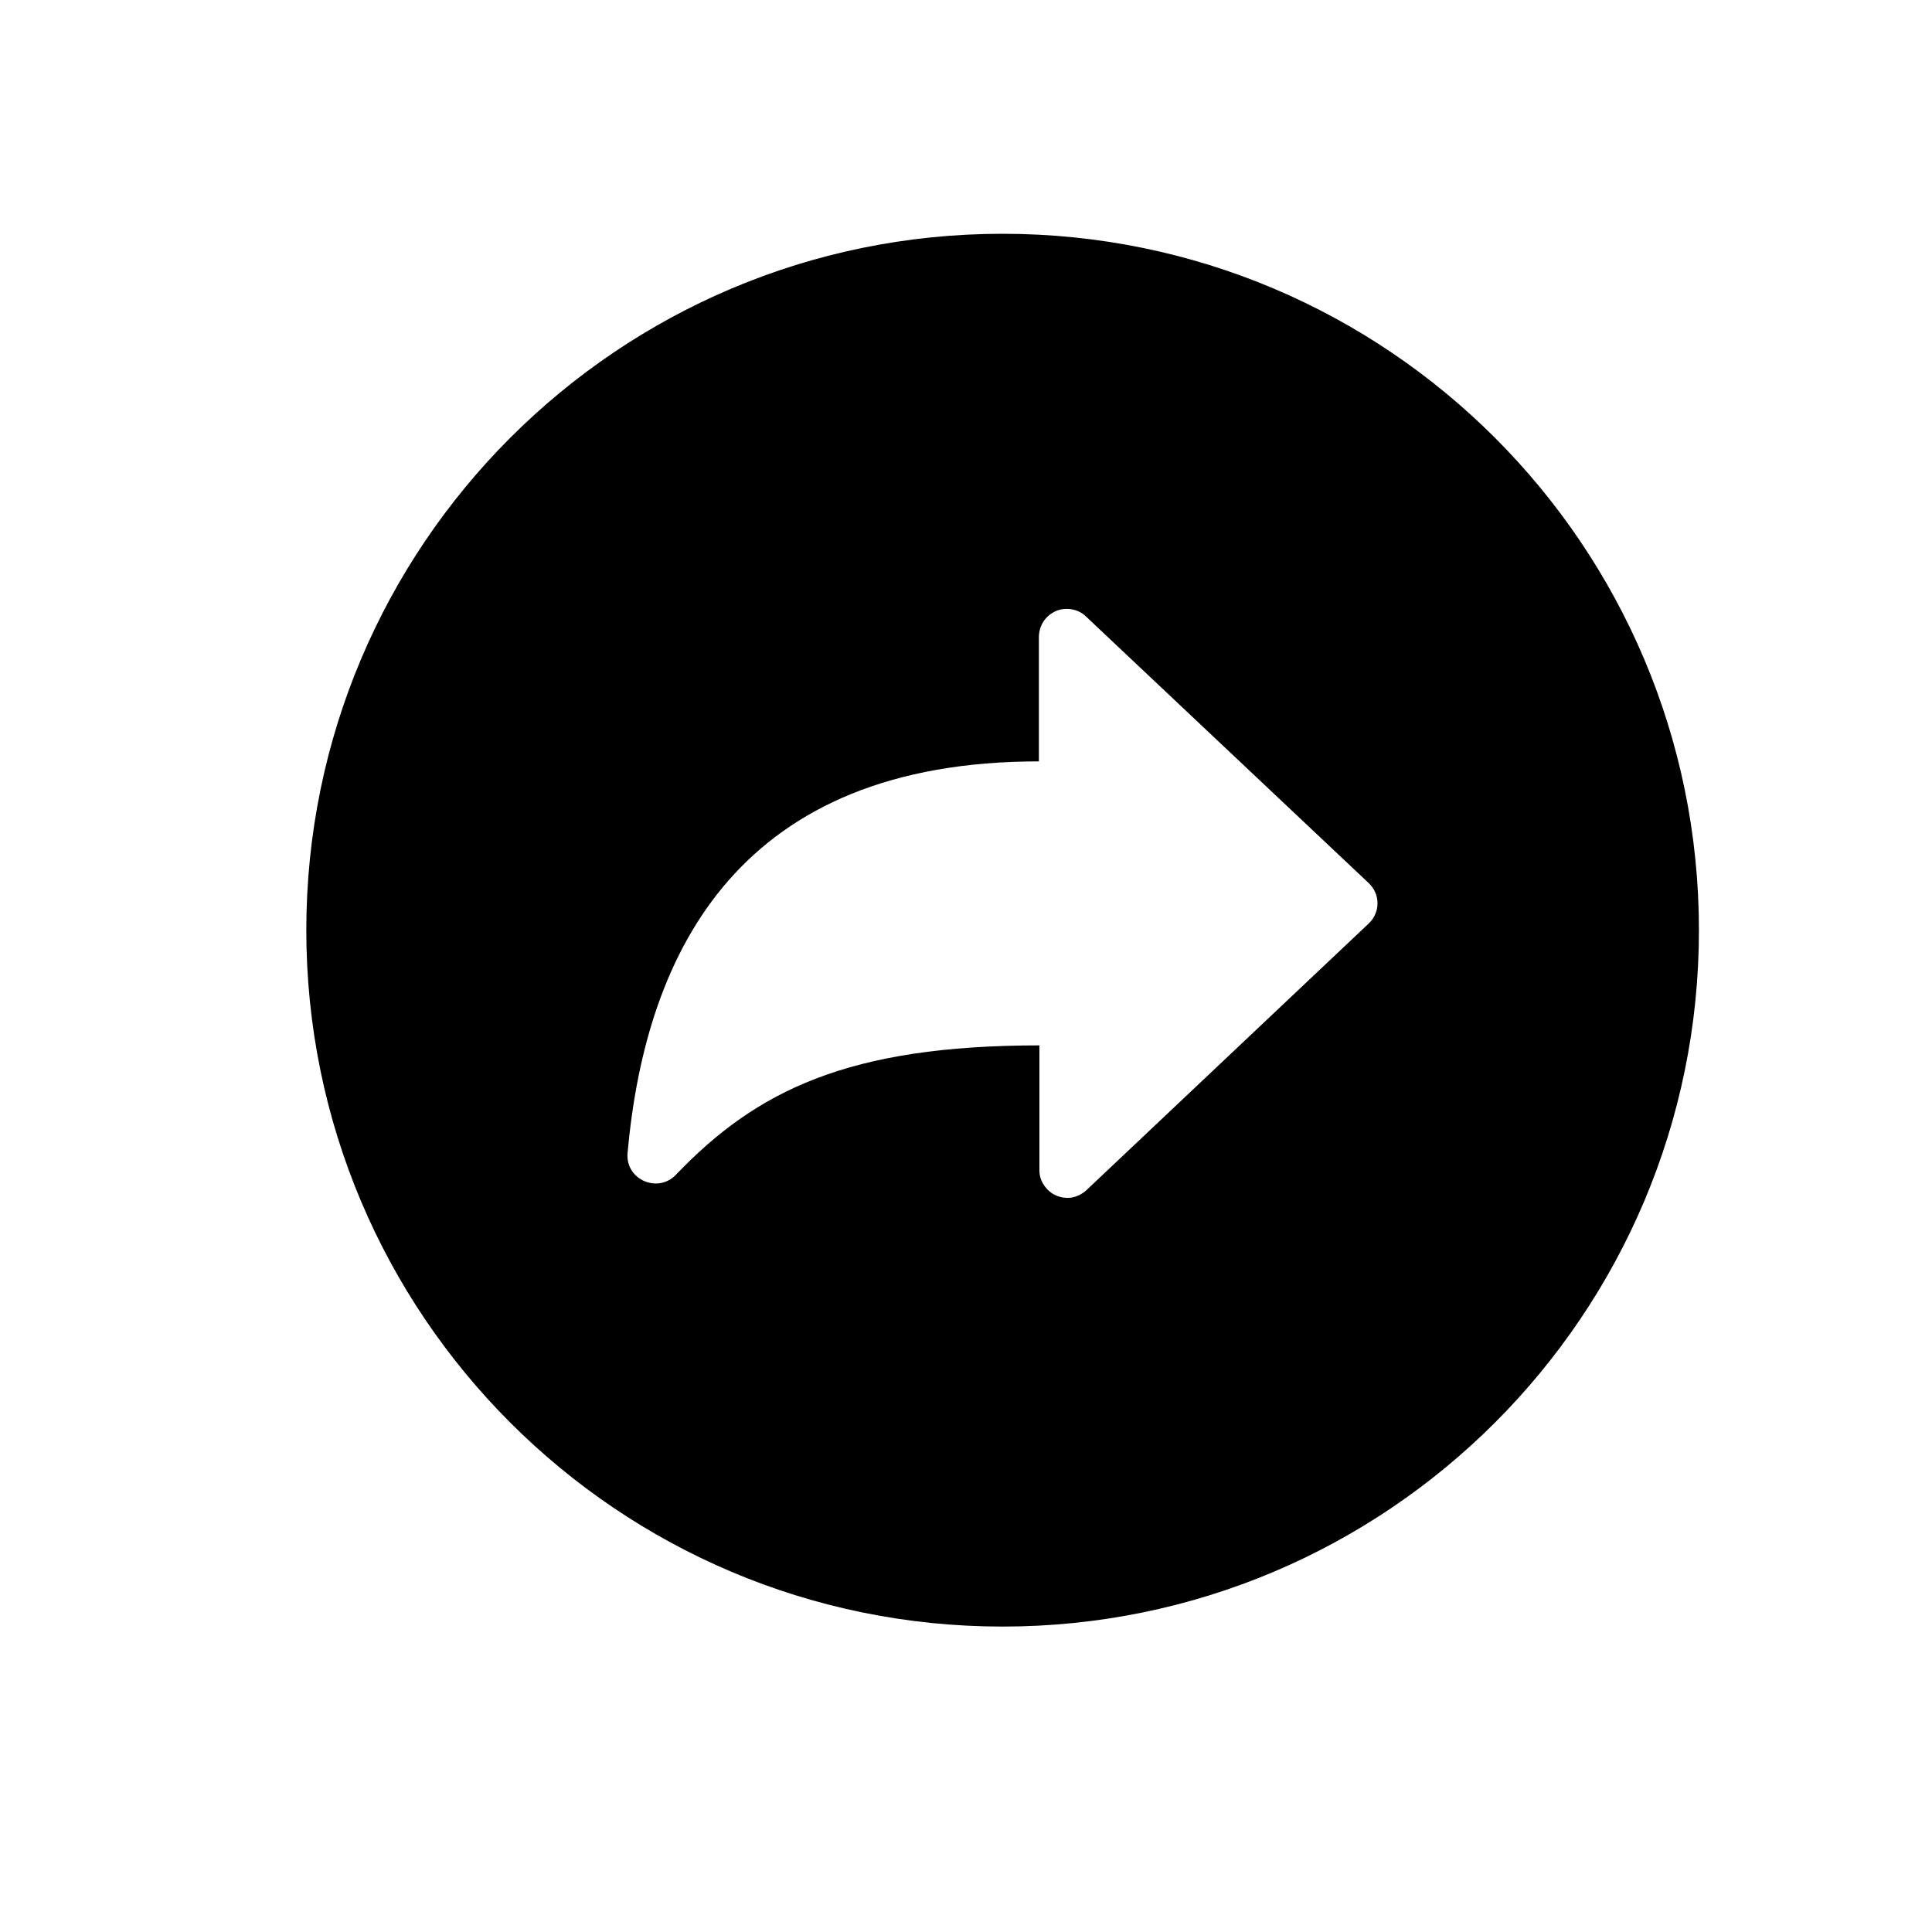 <svg width="11" height="11" viewBox="0 0 11 11" fill="none" xmlns="http://www.w3.org/2000/svg">
<path d="M1.744 5.296C1.744 7.486 3.519 9.261 5.708 9.261C7.898 9.261 9.673 7.486 9.673 5.296C9.673 3.107 7.898 1.331 5.708 1.331C3.519 1.331 1.744 3.107 1.744 5.296ZM3.573 6.567C3.677 5.396 4.224 4.335 5.915 4.335V3.624C5.916 3.593 5.925 3.563 5.942 3.537C5.959 3.512 5.983 3.492 6.012 3.479C6.04 3.467 6.071 3.464 6.101 3.469C6.132 3.474 6.16 3.488 6.182 3.509L7.794 5.029C7.809 5.044 7.822 5.061 7.83 5.081C7.839 5.101 7.843 5.122 7.843 5.143C7.843 5.164 7.839 5.185 7.83 5.205C7.822 5.225 7.809 5.242 7.794 5.257L6.185 6.777C6.162 6.798 6.134 6.812 6.104 6.818C6.074 6.823 6.042 6.819 6.014 6.807C5.986 6.795 5.962 6.775 5.945 6.749C5.927 6.724 5.918 6.694 5.918 6.663V5.952C4.83 5.952 4.307 6.209 3.848 6.689C3.744 6.797 3.561 6.715 3.573 6.567Z" fill="black"/>
</svg>
